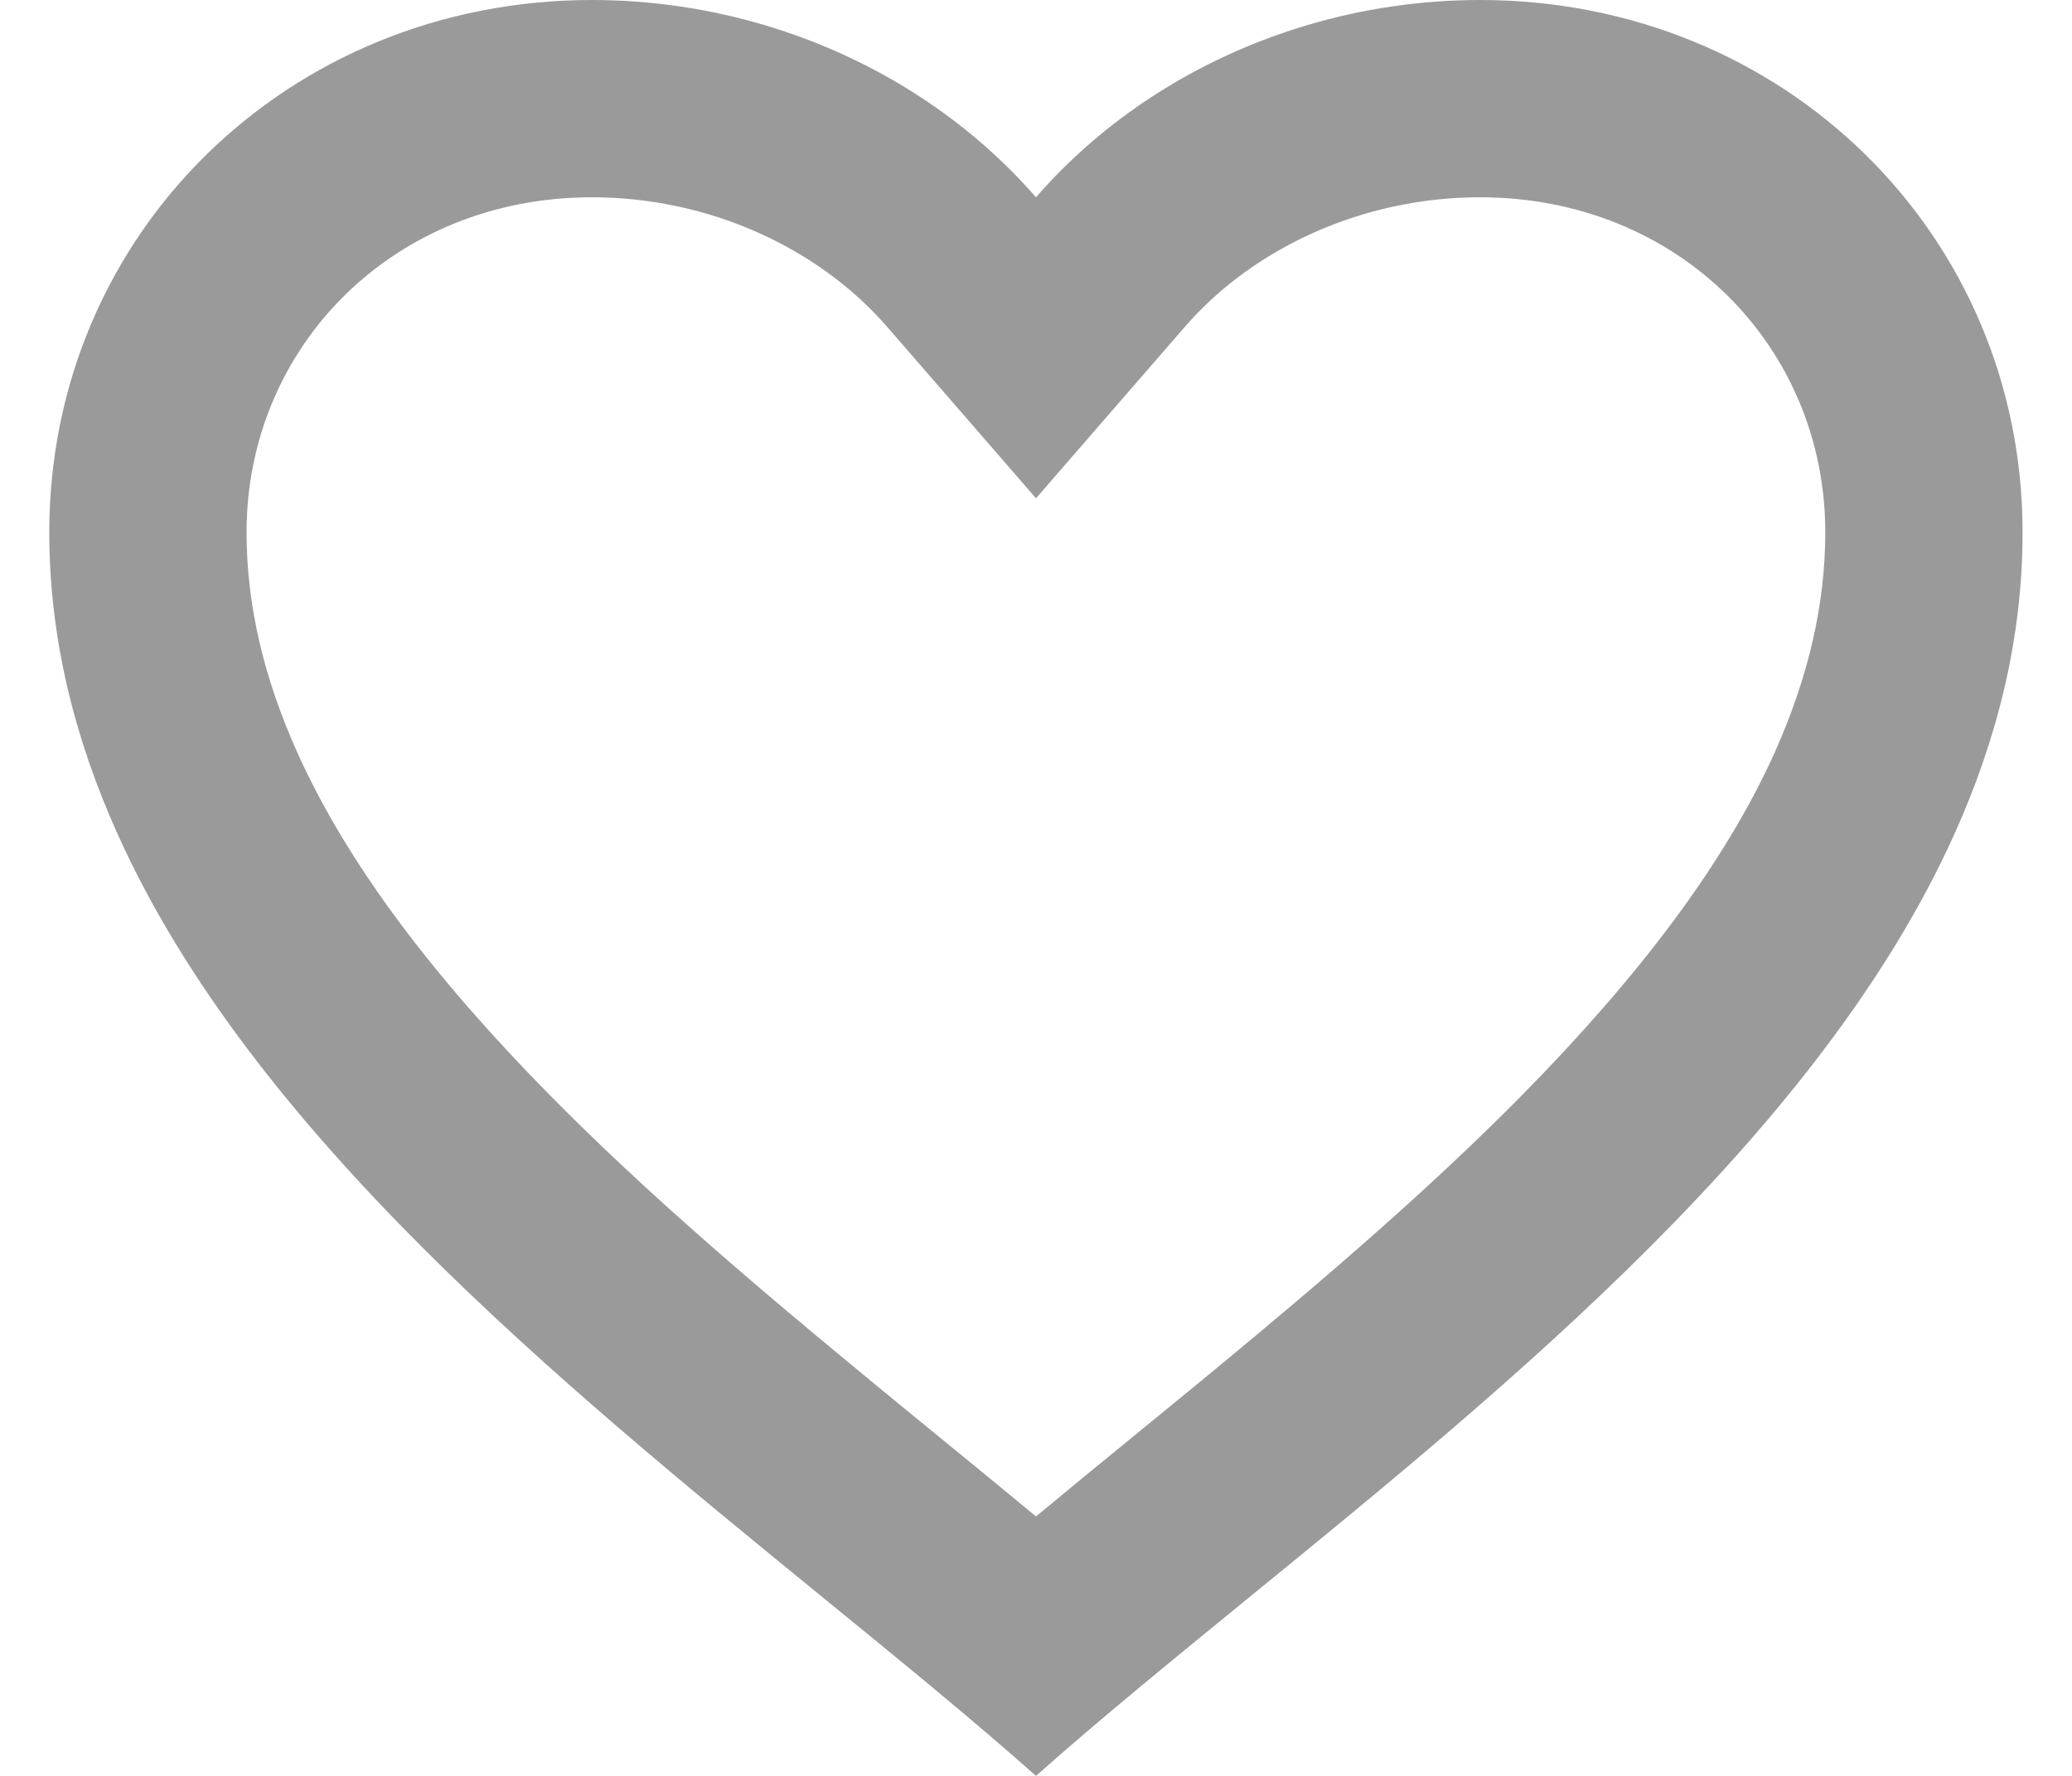 <svg width="14" height="12" viewBox="0 0 14 12" fill="none"
    xmlns="http://www.w3.org/2000/svg">
    <path fill-rule="evenodd" clip-rule="evenodd" d="M7 1.333C6.773 1.073 6.509 0.845 6.218 0.655C5.575 0.235 4.798 0 4 0C1.946 0 0.333 1.583 0.333 3.597C0.333 4.312 0.504 4.992 0.796 5.639C1.701 7.646 3.777 9.34 5.563 10.797C6.078 11.217 6.568 11.617 7 12C7.431 11.617 7.922 11.217 8.436 10.797C10.223 9.34 12.298 7.646 13.204 5.639C13.496 4.992 13.666 4.312 13.666 3.597C13.666 1.583 12.053 0 10 0C9.201 0 8.425 0.235 7.781 0.655C7.49 0.845 7.226 1.073 7 1.333ZM7 10.247C7.215 10.068 7.435 9.888 7.654 9.709C7.84 9.557 8.026 9.405 8.209 9.254C8.939 8.651 9.654 8.039 10.287 7.397C11.07 6.602 11.652 5.838 11.992 5.083C12.215 4.584 12.333 4.091 12.333 3.597C12.333 2.343 11.341 1.333 10 1.333C9.207 1.333 8.468 1.676 8.007 2.207L7 3.367L5.993 2.207C5.531 1.676 4.792 1.333 4 1.333C2.658 1.333 1.666 2.343 1.666 3.597C1.666 4.091 1.784 4.584 2.008 5.083C2.347 5.838 2.929 6.602 3.712 7.397C4.345 8.039 5.06 8.651 5.791 9.254C5.973 9.405 6.159 9.557 6.345 9.709C6.565 9.888 6.784 10.068 7 10.247Z" fill="#9A9A9A"/>
</svg>
<!-- <svg width="16" height="16" viewBox="0 0 16 16" fill="none" xmlns="http://www.w3.org/2000/svg">
    <path fill-rule="evenodd" clip-rule="evenodd" d="M8.74986 3.55554C8.74986 3.14133 8.41408 2.80554 7.99986 2.80554C7.58565 2.80554 7.24986 3.14133 7.24986 3.55554V7.24999L3.55542 7.24999C3.14121 7.24999 2.80542 7.58577 2.80542 7.99999C2.80542 8.4142 3.14121 8.74999 3.55542 8.74999L7.24987 8.74999V12.4444C7.24987 12.8586 7.58565 13.1944 7.99987 13.1944C8.41408 13.1944 8.74987 12.8586 8.74987 12.4444V8.74999L12.4443 8.74999C12.8585 8.74999 13.1943 8.4142 13.1943 7.99999C13.1943 7.58577 12.8585 7.24999 12.4443 7.24999L8.74986 7.24999V3.55554Z" fill="#ff00ff"/>
</svg> -->
